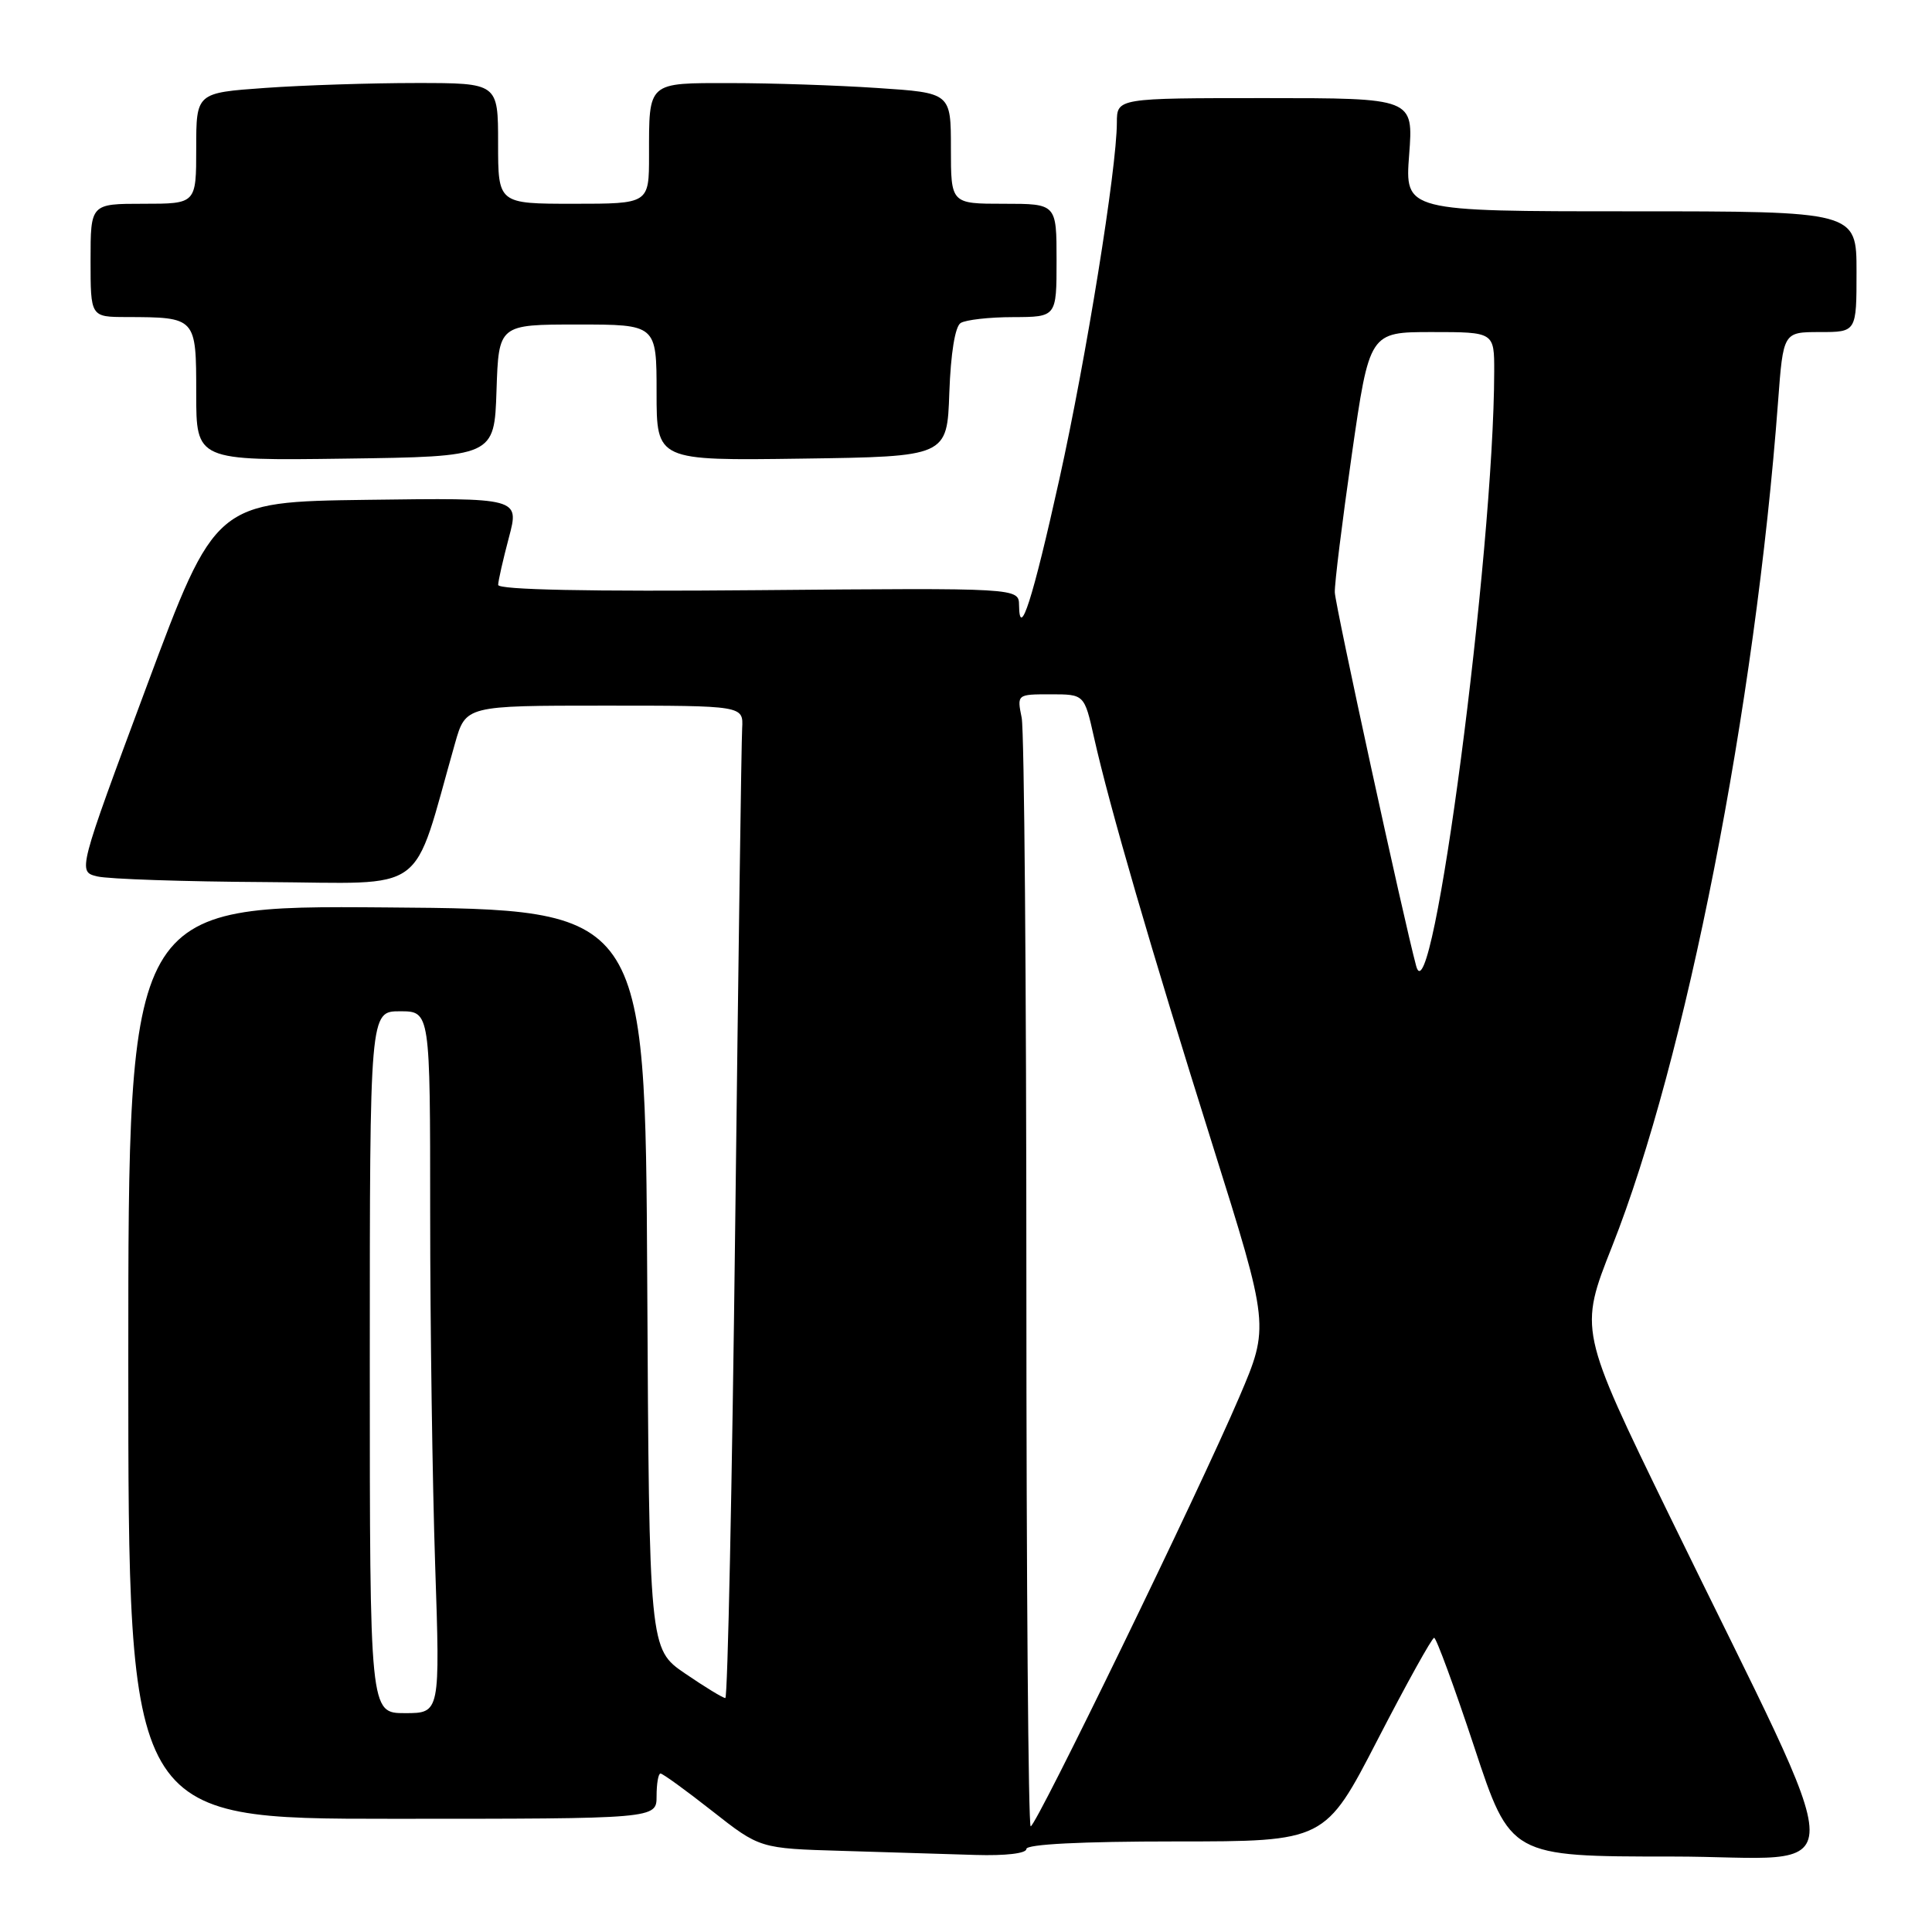 <?xml version="1.0" encoding="UTF-8" standalone="no"?>
<!DOCTYPE svg PUBLIC "-//W3C//DTD SVG 1.1//EN" "http://www.w3.org/Graphics/SVG/1.1/DTD/svg11.dtd" >
<svg xmlns="http://www.w3.org/2000/svg" xmlns:xlink="http://www.w3.org/1999/xlink" version="1.1" viewBox="0 0 256 256">
 <g >
 <path fill="currentColor"
d=" M 136.00 245.00 C 136.00 244.37 143.26 244.00 155.79 244.00 C 175.58 244.00 175.58 244.00 182.54 230.52 C 186.37 223.10 189.74 217.03 190.03 217.02 C 190.31 217.01 192.71 223.53 195.35 231.50 C 200.14 246.00 200.14 246.00 221.52 246.00 C 245.89 246.00 245.93 251.55 221.23 200.87 C 209.23 176.23 209.23 176.23 213.62 165.13 C 223.37 140.52 232.58 93.64 235.60 53.25 C 236.29 44.00 236.29 44.00 241.14 44.00 C 246.00 44.00 246.00 44.00 246.00 36.00 C 246.00 28.00 246.00 28.00 216.08 28.00 C 186.15 28.00 186.15 28.00 186.72 20.50 C 187.29 13.00 187.29 13.00 167.64 13.00 C 148.00 13.00 148.00 13.00 147.99 16.25 C 147.98 22.33 143.93 47.45 140.37 63.50 C 136.83 79.46 135.09 84.88 135.03 80.20 C 135.00 77.90 135.00 77.90 100.50 78.20 C 77.96 78.40 66.00 78.15 66.01 77.50 C 66.02 76.95 66.66 74.13 67.43 71.23 C 68.83 65.96 68.83 65.96 48.68 66.23 C 28.53 66.50 28.53 66.50 19.41 91.00 C 10.29 115.50 10.29 115.50 12.89 116.13 C 14.33 116.48 24.37 116.82 35.21 116.88 C 57.09 117.01 54.47 118.93 60.29 98.50 C 61.71 93.50 61.71 93.50 80.10 93.50 C 98.50 93.50 98.50 93.50 98.34 96.50 C 98.24 98.15 97.83 127.74 97.42 162.25 C 97.01 196.76 96.42 225.00 96.11 225.00 C 95.80 225.00 93.40 223.54 90.78 221.75 C 86.02 218.50 86.02 218.50 85.76 169.50 C 85.50 120.50 85.50 120.50 51.25 120.24 C 17.00 119.97 17.00 119.97 17.00 180.49 C 17.00 241.00 17.00 241.00 52.00 241.00 C 87.00 241.00 87.00 241.00 87.00 238.00 C 87.00 236.35 87.23 235.00 87.52 235.00 C 87.81 235.00 90.89 237.23 94.36 239.96 C 100.68 244.93 100.68 244.93 111.59 245.25 C 117.59 245.43 125.54 245.67 129.25 245.79 C 133.22 245.91 136.00 245.59 136.00 245.00 Z  M 65.79 51.75 C 66.08 43.00 66.08 43.00 76.54 43.00 C 87.00 43.00 87.00 43.00 87.00 52.02 C 87.00 61.04 87.00 61.04 106.25 60.77 C 125.50 60.50 125.50 60.50 125.79 52.03 C 125.98 46.81 126.55 43.27 127.29 42.80 C 127.96 42.38 131.09 42.02 134.25 42.02 C 140.00 42.00 140.00 42.00 140.00 34.50 C 140.00 27.00 140.00 27.00 133.00 27.00 C 126.00 27.00 126.00 27.00 126.00 19.65 C 126.00 12.30 126.00 12.30 116.25 11.66 C 110.89 11.30 102.16 11.01 96.86 11.01 C 85.73 11.00 86.00 10.76 86.00 20.58 C 86.00 27.00 86.00 27.00 76.00 27.00 C 66.00 27.00 66.00 27.00 66.00 19.00 C 66.00 11.00 66.00 11.00 55.15 11.00 C 49.19 11.00 40.19 11.29 35.15 11.65 C 26.00 12.30 26.00 12.30 26.00 19.65 C 26.00 27.00 26.00 27.00 19.00 27.00 C 12.00 27.00 12.00 27.00 12.00 34.50 C 12.00 42.00 12.00 42.00 16.75 42.01 C 26.01 42.04 26.00 42.03 26.00 52.14 C 26.00 61.04 26.00 61.04 45.75 60.77 C 65.50 60.50 65.50 60.50 65.79 51.75 Z  M 136.00 170.12 C 136.00 130.59 135.72 96.84 135.38 95.12 C 134.75 92.00 134.75 92.00 139.22 92.00 C 143.68 92.00 143.68 92.00 144.96 97.70 C 147.01 106.86 152.50 125.74 160.64 151.62 C 168.22 175.74 168.22 175.74 164.21 185.12 C 158.89 197.58 137.30 242.00 136.57 242.00 C 136.26 242.00 136.00 209.66 136.00 170.12 Z  M 49.00 180.50 C 49.00 134.00 49.00 134.00 53.00 134.00 C 57.00 134.00 57.00 134.00 57.00 160.84 C 57.00 175.60 57.30 196.53 57.66 207.34 C 58.32 227.00 58.32 227.00 53.66 227.00 C 49.00 227.00 49.00 227.00 49.00 180.50 Z  M 187.65 128.00 C 185.98 121.80 176.94 80.29 176.87 78.50 C 176.82 77.40 177.84 69.19 179.12 60.25 C 181.46 44.00 181.46 44.00 189.73 44.00 C 198.00 44.00 198.00 44.00 197.99 49.25 C 197.95 73.20 189.73 135.76 187.65 128.00 Z "/>
</g>
</svg>